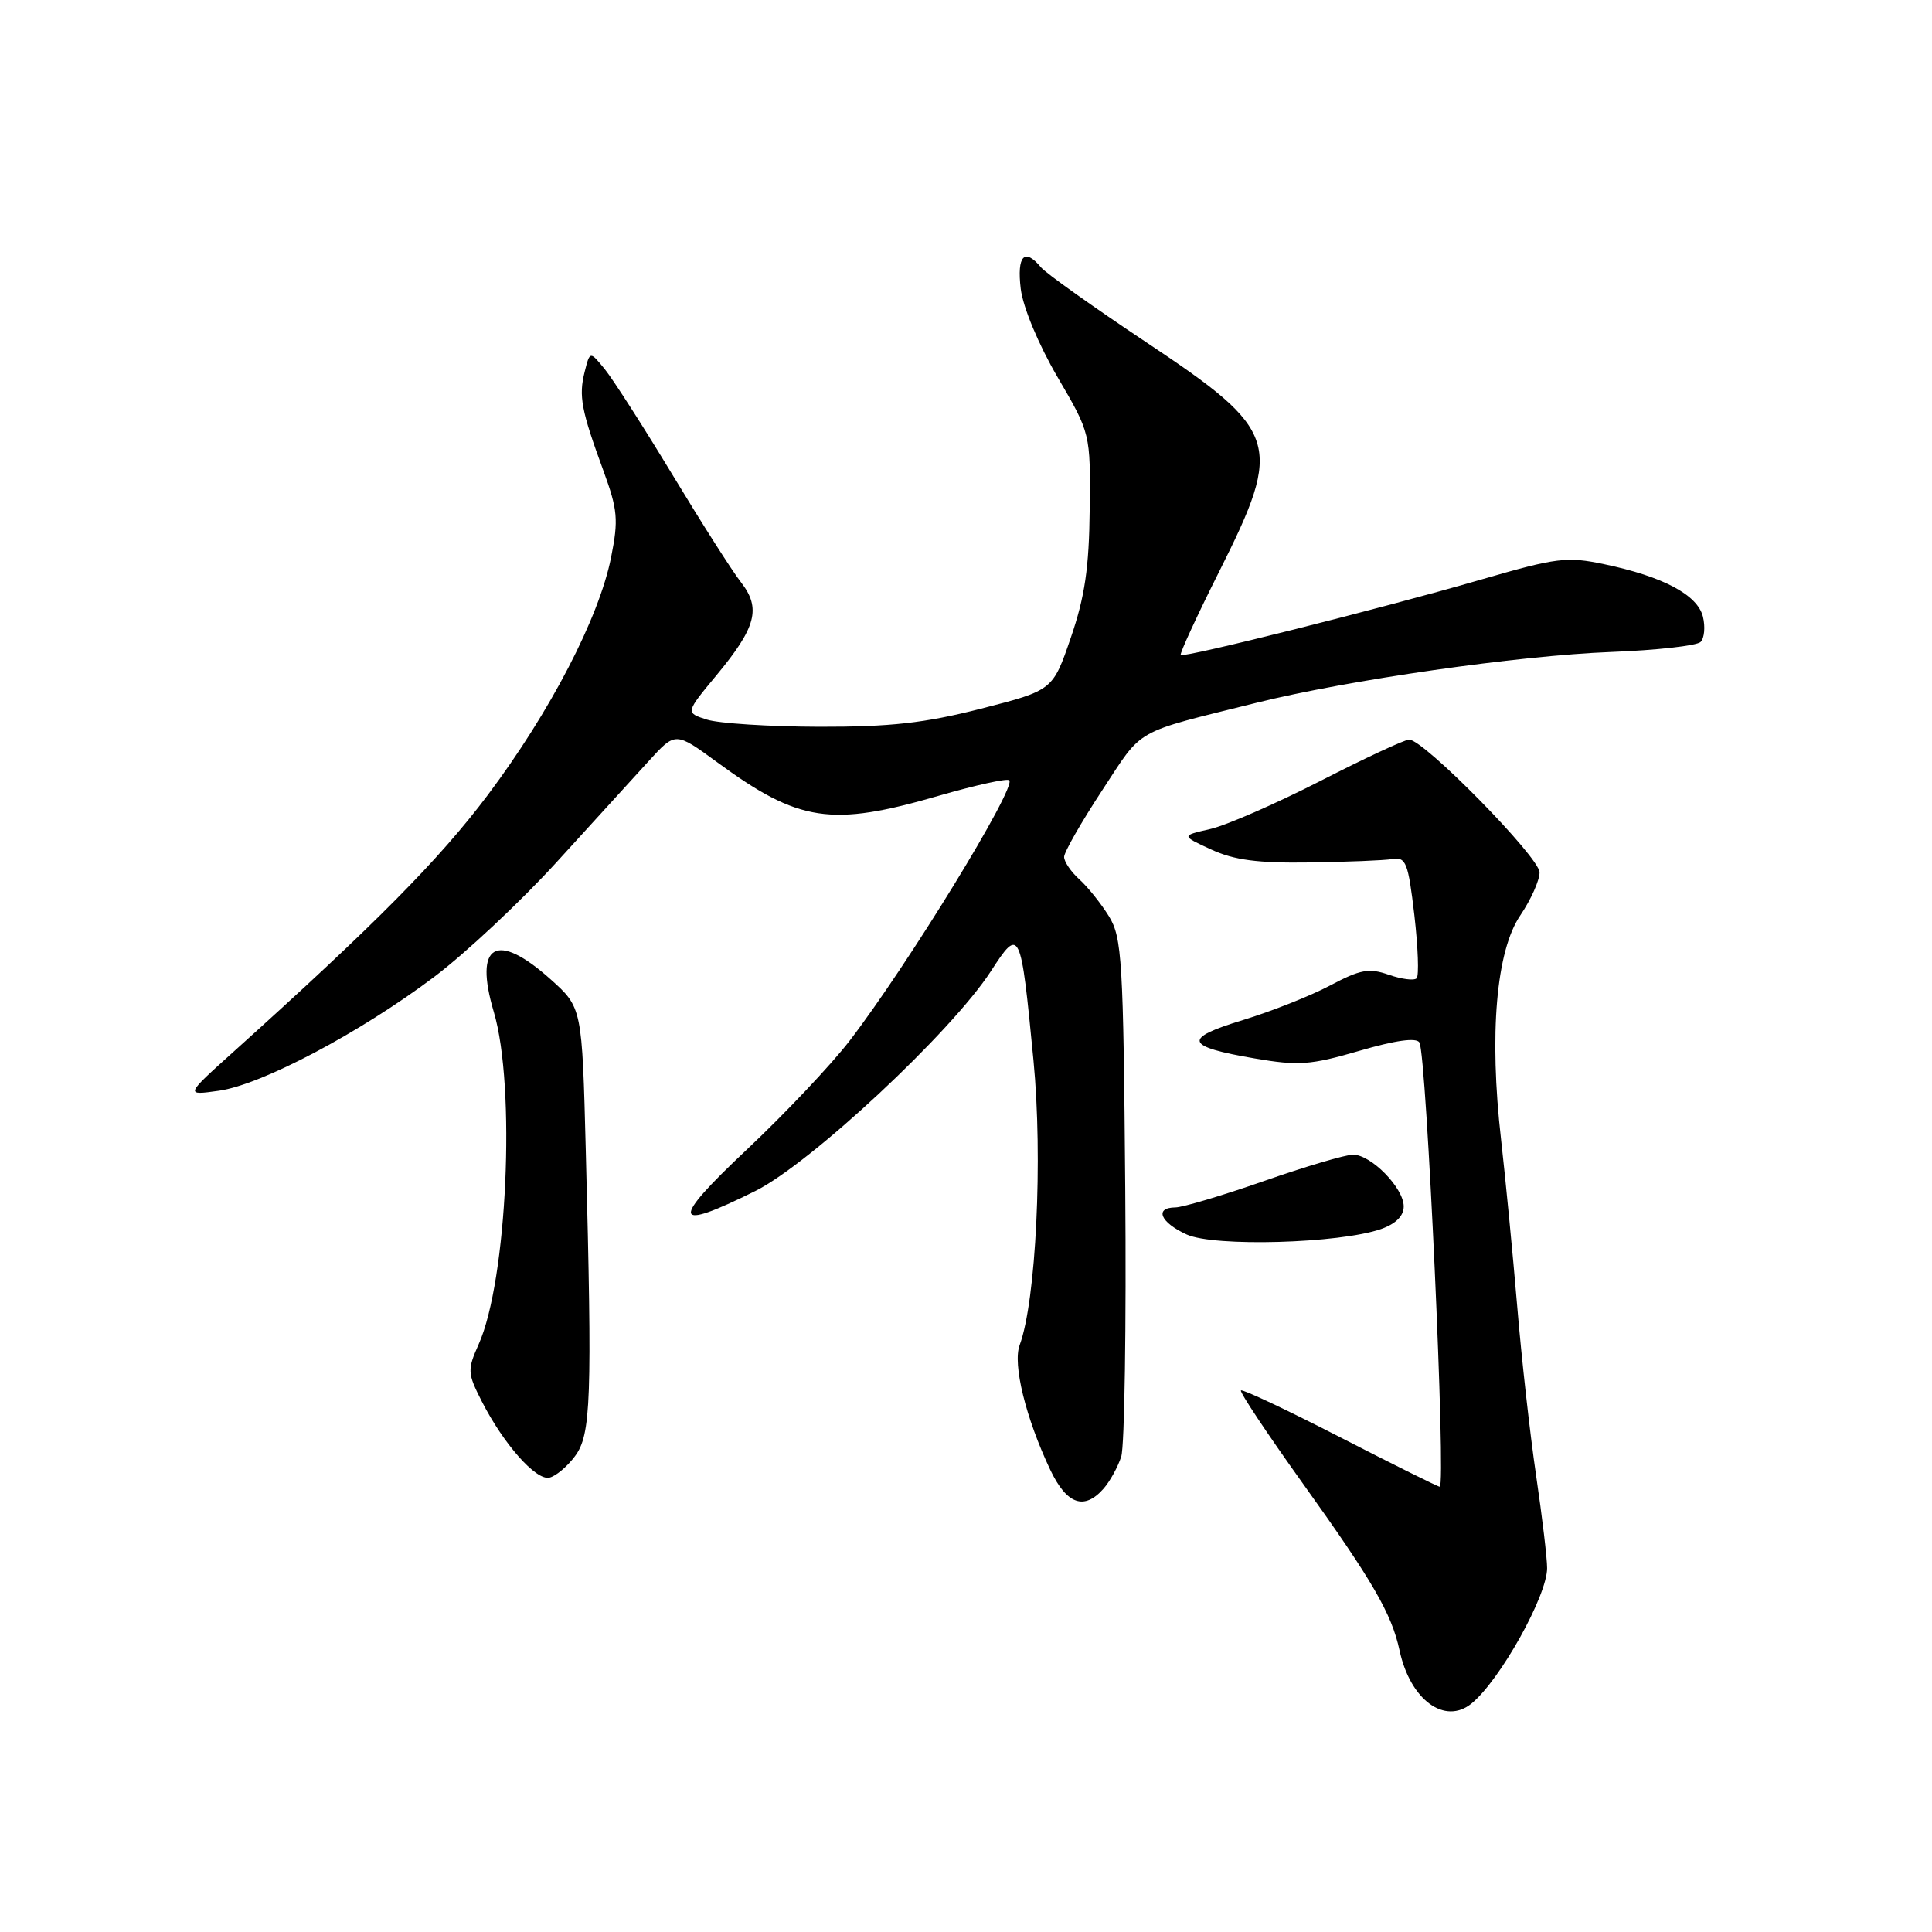 <?xml version="1.0" encoding="UTF-8" standalone="no"?>
<!DOCTYPE svg PUBLIC "-//W3C//DTD SVG 1.1//EN" "http://www.w3.org/Graphics/SVG/1.1/DTD/svg11.dtd" >
<svg xmlns="http://www.w3.org/2000/svg" xmlns:xlink="http://www.w3.org/1999/xlink" version="1.1" viewBox="0 0 256 256">
 <g >
 <path fill="currentColor"
d=" M 195.00 225.71 C 198.76 222.63 205.00 211.45 205.00 207.79 C 205.01 206.53 204.35 201.00 203.54 195.50 C 202.73 190.00 201.60 179.88 201.03 173.00 C 200.45 166.12 199.49 156.22 198.90 151.00 C 197.30 137.04 198.25 125.99 201.45 121.29 C 202.85 119.22 204.00 116.66 204.00 115.60 C 204.00 113.61 188.67 98.00 186.72 98.00 C 186.14 98.00 180.83 100.47 174.92 103.50 C 169.00 106.52 162.44 109.39 160.33 109.86 C 156.50 110.73 156.50 110.73 160.50 112.57 C 163.54 113.97 166.67 114.38 173.50 114.28 C 178.45 114.21 183.40 114.01 184.50 113.83 C 186.30 113.53 186.59 114.30 187.41 121.26 C 187.90 125.53 188.04 129.29 187.71 129.63 C 187.37 129.96 185.72 129.75 184.02 129.16 C 181.40 128.24 180.25 128.46 176.25 130.58 C 173.67 131.95 168.47 134.01 164.70 135.16 C 156.65 137.61 156.97 138.66 166.27 140.25 C 172.05 141.24 173.64 141.13 180.12 139.24 C 184.92 137.84 187.66 137.46 188.08 138.13 C 189.02 139.66 191.64 197.00 190.77 197.00 C 190.54 197.00 184.60 194.05 177.57 190.44 C 170.54 186.83 164.63 184.04 164.43 184.24 C 164.23 184.44 167.92 189.98 172.62 196.55 C 181.93 209.55 184.39 213.80 185.45 218.70 C 186.86 225.25 191.45 228.62 195.00 225.71 Z  M 146.23 197.25 C 147.07 196.29 148.13 194.38 148.57 193.00 C 149.01 191.62 149.25 175.65 149.10 157.50 C 148.85 127.22 148.67 124.25 146.95 121.43 C 145.91 119.75 144.15 117.54 143.03 116.53 C 141.91 115.52 141.00 114.18 141.00 113.55 C 141.00 112.92 143.27 108.95 146.04 104.73 C 151.54 96.35 149.99 97.23 166.50 93.12 C 178.65 90.10 201.20 86.86 213.47 86.39 C 219.50 86.16 224.84 85.56 225.34 85.06 C 225.84 84.56 225.98 83.04 225.64 81.69 C 224.91 78.81 220.35 76.39 212.57 74.76 C 207.63 73.72 206.28 73.89 196.34 76.77 C 183.14 80.61 156.87 87.20 156.45 86.79 C 156.29 86.62 158.59 81.62 161.58 75.67 C 170.07 58.73 169.55 57.12 151.85 45.33 C 144.84 40.66 138.58 36.20 137.93 35.42 C 135.75 32.79 134.73 33.88 135.25 38.25 C 135.55 40.72 137.60 45.63 140.13 49.97 C 144.50 57.44 144.50 57.44 144.39 67.47 C 144.31 75.24 143.75 79.07 141.89 84.49 C 139.50 91.47 139.50 91.47 130.00 93.90 C 122.48 95.82 118.00 96.32 108.50 96.30 C 101.90 96.28 95.22 95.85 93.66 95.35 C 90.82 94.44 90.82 94.44 94.94 89.47 C 100.20 83.13 100.87 80.60 98.19 77.16 C 97.04 75.70 92.97 69.30 89.13 62.95 C 85.29 56.60 81.25 50.30 80.16 48.95 C 78.17 46.50 78.17 46.50 77.47 49.27 C 76.66 52.49 77.02 54.38 79.95 62.36 C 81.85 67.56 81.97 68.86 80.97 73.86 C 79.38 81.85 72.91 94.32 64.62 105.36 C 58.18 113.93 49.74 122.45 30.98 139.33 C 24.50 145.16 24.50 145.16 29.00 144.53 C 34.67 143.73 47.69 136.85 57.52 129.45 C 61.68 126.32 69.00 119.46 73.79 114.20 C 78.58 108.94 84.08 102.91 86.00 100.80 C 89.50 96.96 89.50 96.96 95.00 100.98 C 105.87 108.95 110.11 109.59 124.40 105.44 C 129.25 104.04 133.45 103.11 133.73 103.39 C 134.70 104.36 120.26 127.91 112.56 137.93 C 110.11 141.11 103.97 147.61 98.92 152.36 C 88.76 161.92 89.06 163.30 100.09 157.81 C 107.41 154.16 126.07 136.75 131.29 128.70 C 135.14 122.76 135.25 122.99 136.94 140.50 C 138.20 153.49 137.28 172.39 135.11 178.23 C 134.16 180.77 135.92 187.90 139.16 194.75 C 141.35 199.35 143.66 200.17 146.23 197.25 Z  M 76.18 192.96 C 78.32 190.10 78.48 185.58 77.62 152.50 C 77.13 133.50 77.13 133.50 72.94 129.75 C 65.77 123.34 62.76 125.08 65.43 134.08 C 68.37 143.98 67.20 169.68 63.43 178.11 C 61.91 181.53 61.93 181.94 63.86 185.73 C 66.73 191.34 70.98 196.15 72.77 195.80 C 73.61 195.63 75.14 194.36 76.18 192.96 Z  M 182.98 162.86 C 184.95 162.17 186.00 161.12 186.00 159.86 C 186.00 157.41 181.68 153.00 179.29 153.00 C 178.29 153.00 172.98 154.57 167.49 156.49 C 162.00 158.41 156.71 159.98 155.75 159.99 C 152.92 160.01 153.74 161.98 157.25 163.58 C 160.90 165.24 177.48 164.77 182.98 162.86 Z "/>
</g>
</svg>